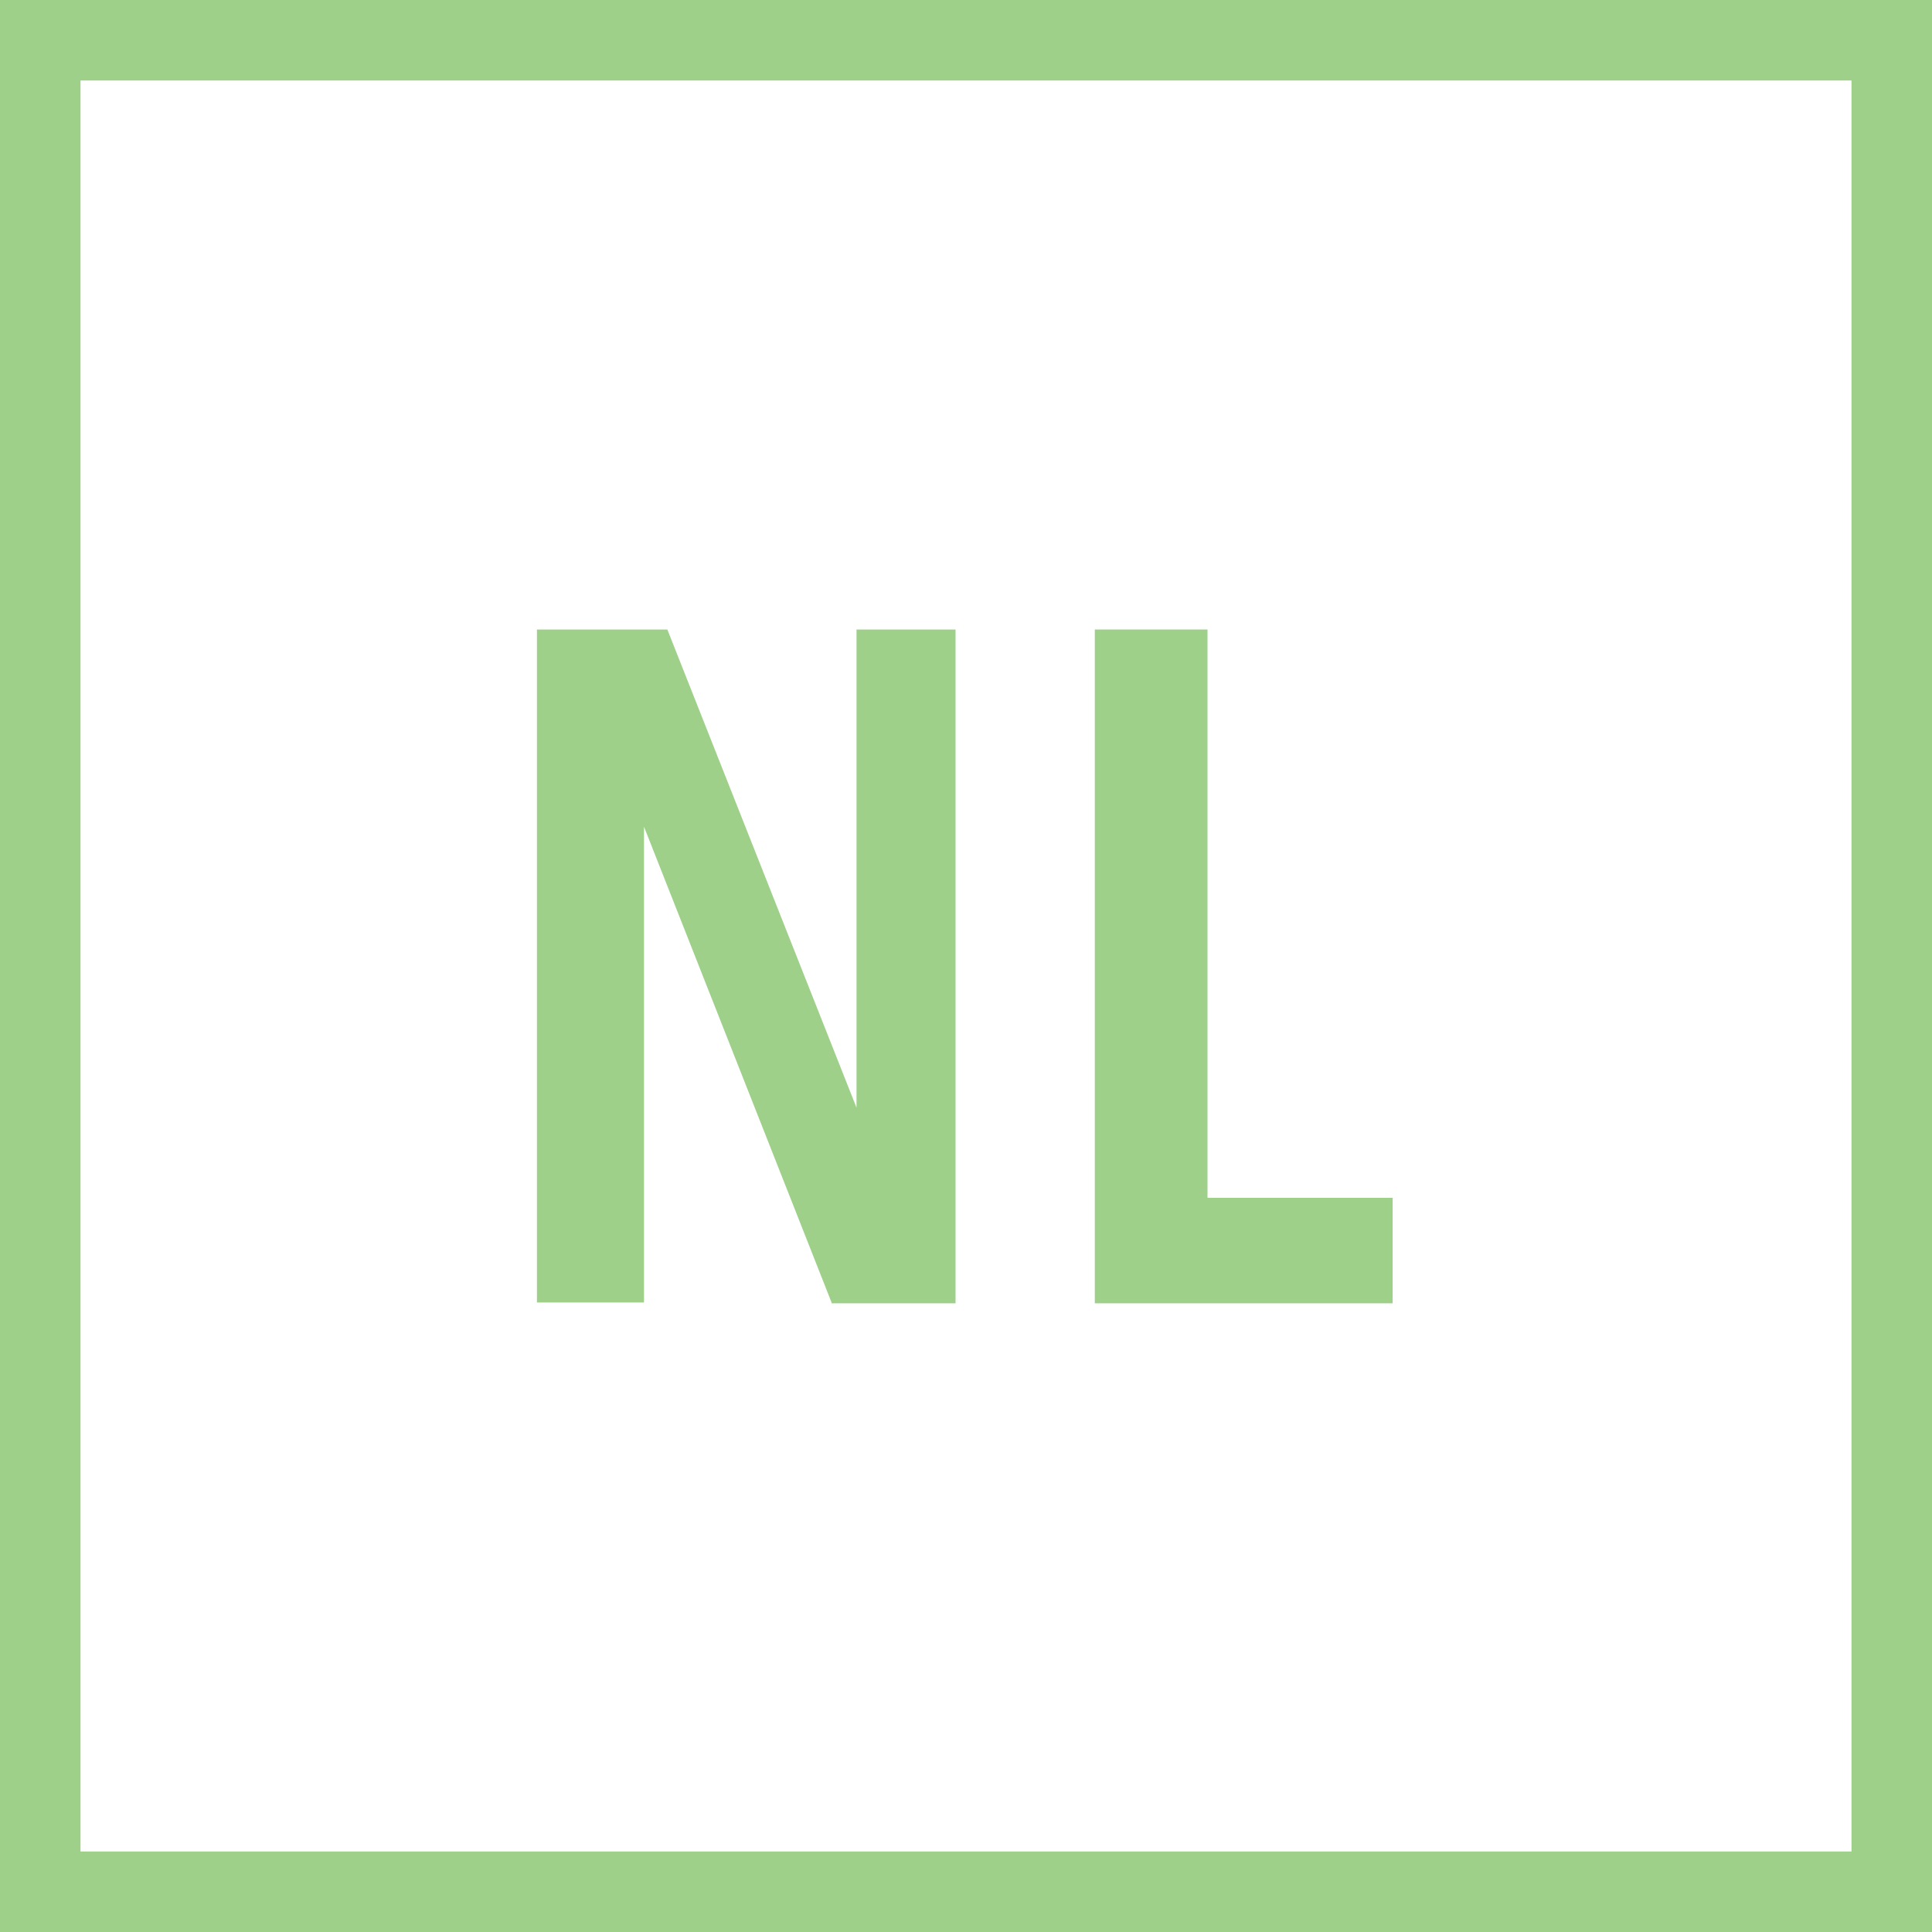 <svg id="Layer_1" data-name="Layer 1" xmlns="http://www.w3.org/2000/svg" viewBox="0 0 24 24"><rect x="0" y="0" width="24" height="24" fill="#333333" stroke="none"/><defs><style>.cls-1{fill:#fff;}.cls-2{fill:#9ed089;}</style></defs><title>NL_Unselected</title><rect class="cls-1" x="0.5" y="0.5" width="23" height="23"/><path class="cls-2" d="M23,1V23H1V1H23m1-1H0V24H24V0h0Z"/><path class="cls-2" d="M10.33,16.18L8,10.27h0l0,5.91H6.67V7.82H8.29l2.35,5.94h0V7.82h1.23v8.37H10.33Z"/><path class="cls-2" d="M13.6,16.18V7.82H15v7.06h2.3v1.31H13.6Z"/></svg>